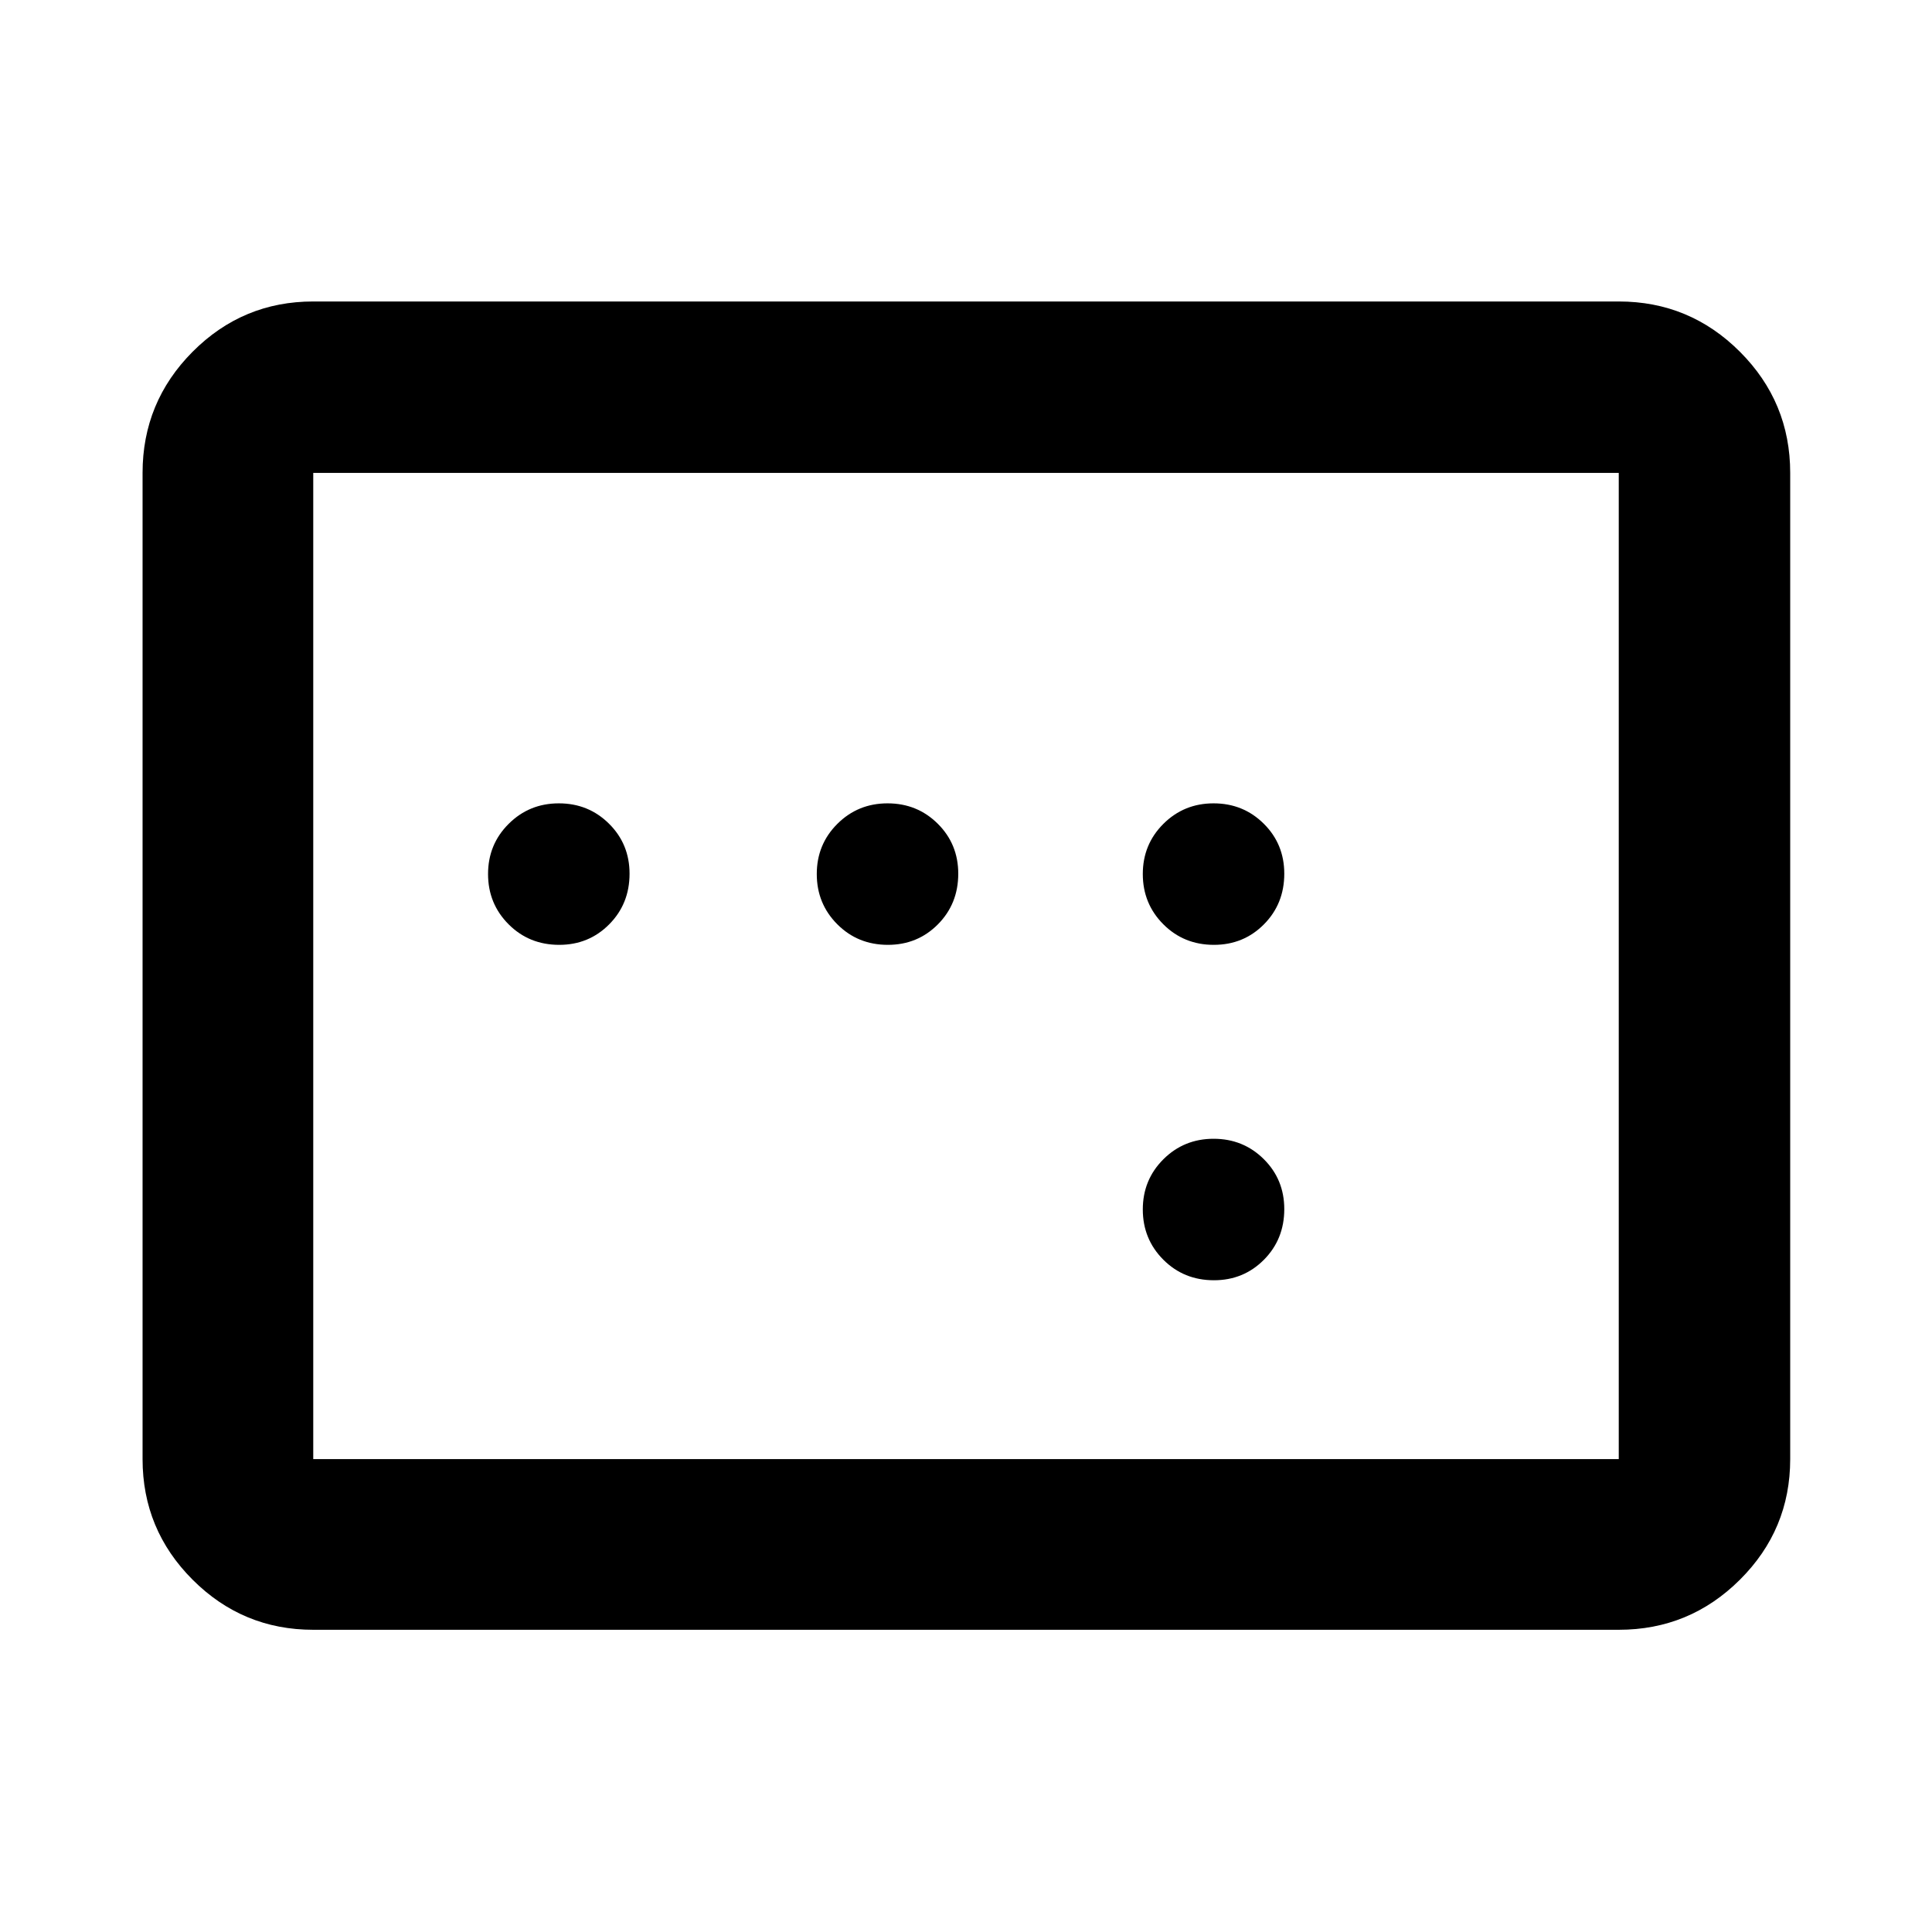 <svg xmlns="http://www.w3.org/2000/svg" height="40" viewBox="0 -960 960 960" width="40"><path d="M155.65-150.17q-35.06 0-59.94-24.88-24.87-24.87-24.87-59.94v-490.02q0-35.22 24.87-60.21 24.88-24.98 59.94-24.98h648.7q35.22 0 60.2 24.98 24.99 24.99 24.99 60.21v490.02q0 35.07-24.99 59.94-24.98 24.88-60.2 24.88h-648.7Zm0-84.82h648.7v-490.02h-648.7v490.02Zm0 0v-490.02 490.02Zm122.21-255.52q14.73 0 24.84-10.19 10.12-10.19 10.12-25.16 0-14.73-10.2-24.84-10.19-10.12-24.92-10.12-14.74 0-24.96 10.2-10.23 10.19-10.23 24.92 0 14.74 10.19 24.96 10.19 10.23 25.16 10.23Zm163.33 0q14.73 0 24.85-10.19 10.11-10.19 10.11-25.16 0-14.73-10.19-24.84-10.2-10.12-24.93-10.12t-24.96 10.2q-10.22 10.19-10.22 24.92 0 14.74 10.19 24.96 10.19 10.23 25.15 10.23Zm162 0q14.73 0 24.85-10.19 10.11-10.19 10.11-25.16 0-14.73-10.19-24.84-10.2-10.12-24.93-10.12t-24.96 10.2q-10.22 10.19-10.22 24.92 0 14.74 10.19 24.96 10.19 10.23 25.15 10.23Zm0 166.66q14.73 0 24.85-10.19 10.11-10.19 10.11-25.15 0-14.73-10.19-24.85-10.2-10.11-24.93-10.11t-24.96 10.19q-10.22 10.2-10.22 24.93t10.19 24.96q10.19 10.22 25.15 10.22Z"/></svg>